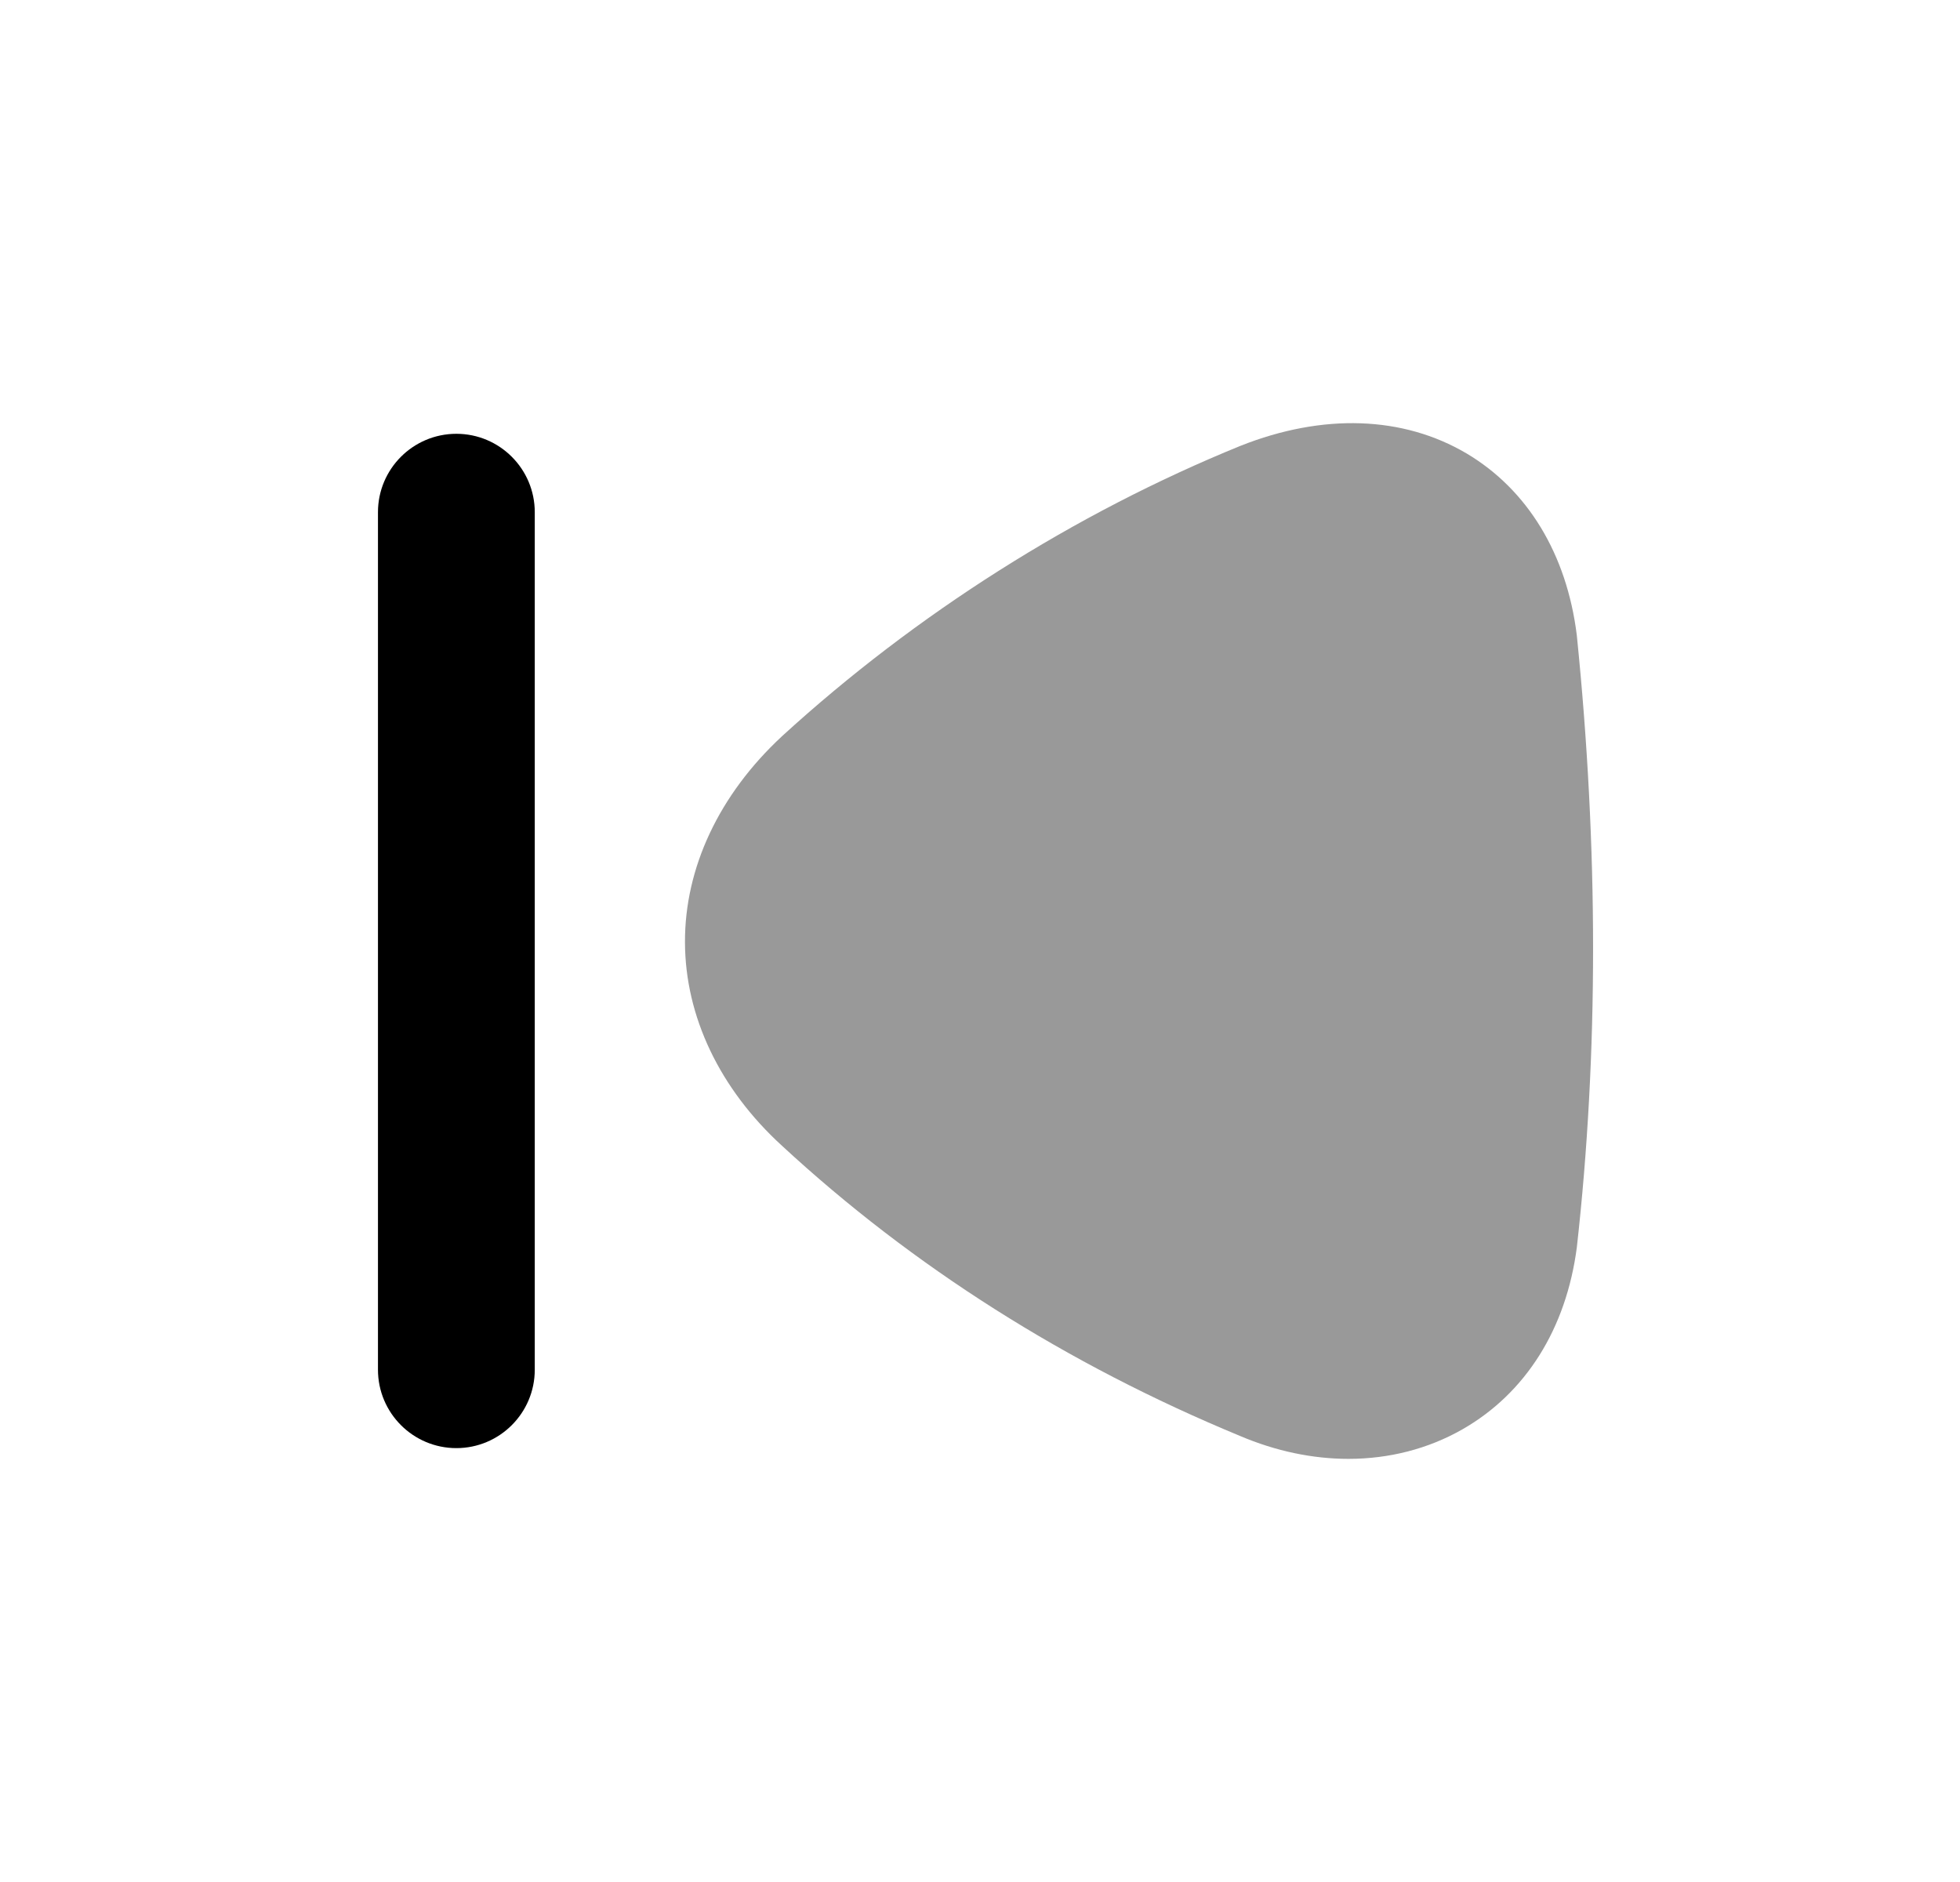 <svg width="25" height="24" viewBox="0 0 25 24" fill="none" xmlns="http://www.w3.org/2000/svg">
<path d="M5.821 18.467C5.269 18.467 4.821 18.019 4.821 17.467V6.532C4.821 5.98 5.269 5.532 5.821 5.532C6.373 5.532 6.821 5.98 6.821 6.532V17.467C6.821 18.019 6.373 18.467 5.821 18.467Z" fill="black"/>
<path opacity="0.4" d="M15.815 18.311C16.273 18.506 16.744 18.604 17.199 18.604C17.718 18.604 18.217 18.477 18.656 18.226C19.461 17.765 19.978 16.944 20.113 15.904C20.389 13.439 20.389 10.816 20.112 8.098C19.984 7.067 19.485 6.245 18.707 5.783C17.897 5.304 16.874 5.268 15.821 5.686C13.706 6.547 11.684 7.827 9.975 9.388L9.972 9.391C9.172 10.134 8.733 11.067 8.737 12.018C8.74 12.963 9.18 13.885 9.973 14.61C11.642 16.153 13.609 17.399 15.815 18.311Z" fill="black"/>
</svg>